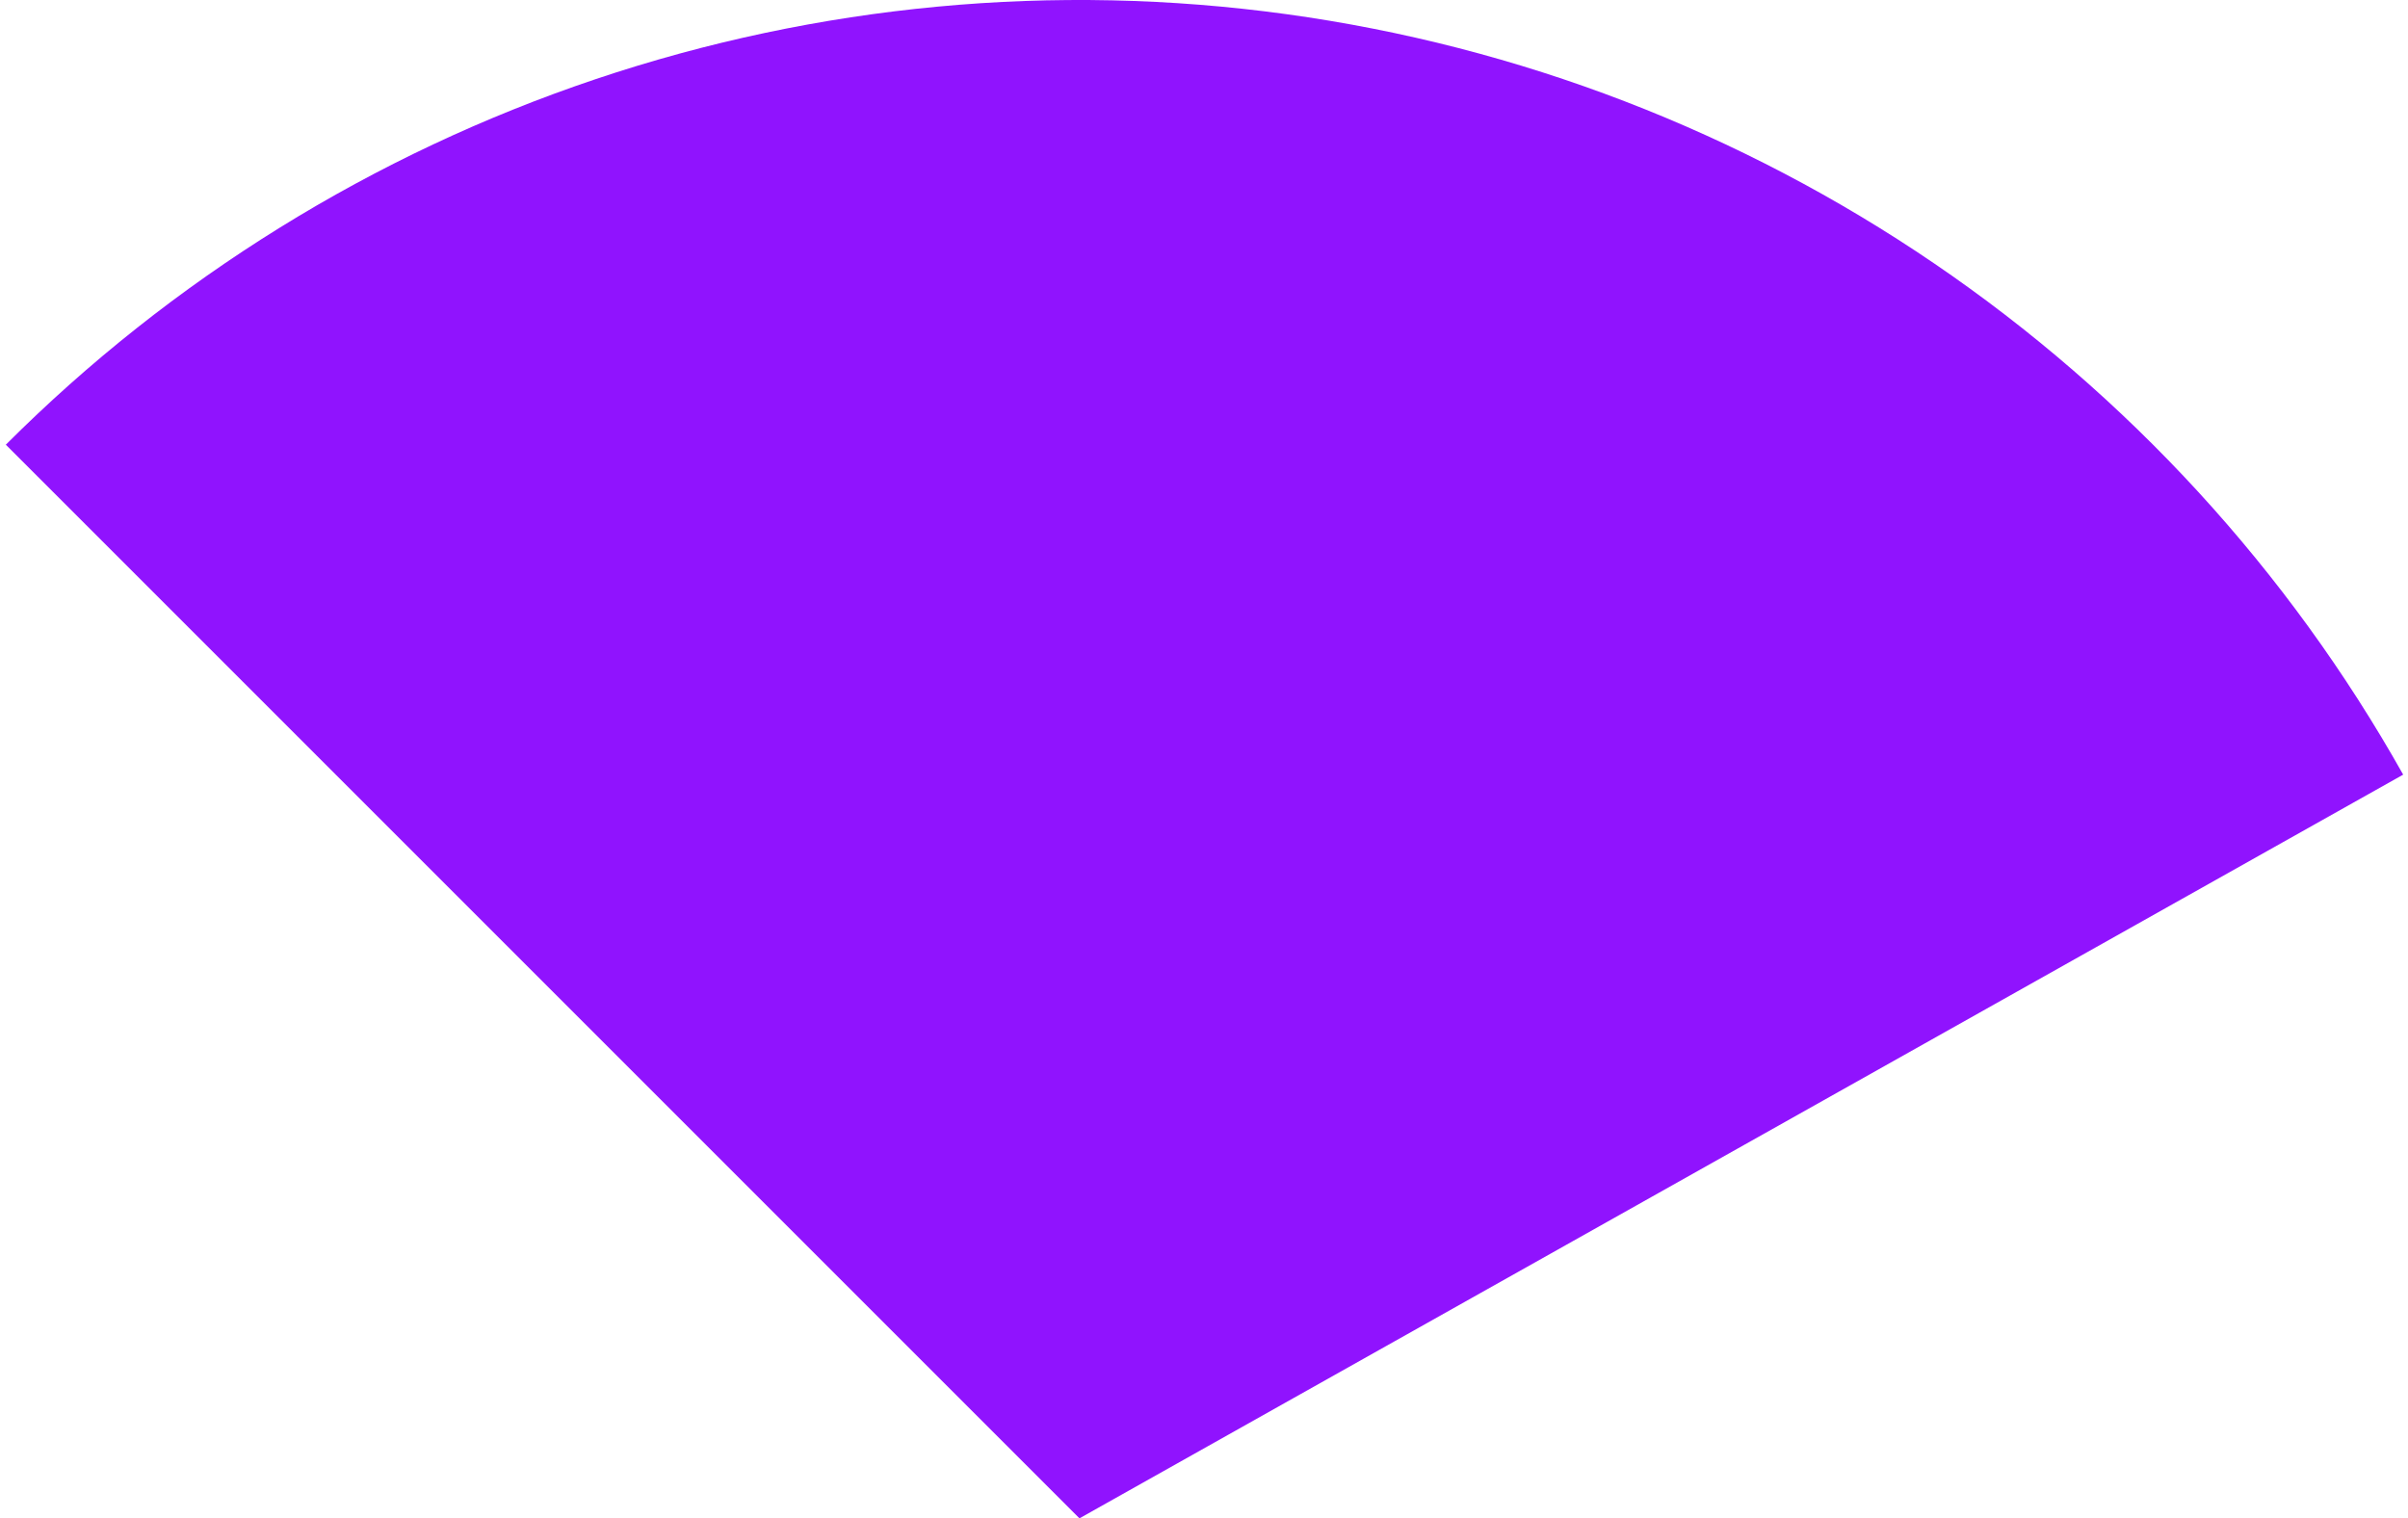 <svg width="203" height="128" viewBox="0 0 203 128" fill="none" xmlns="http://www.w3.org/2000/svg">
<path d="M0.49 37.49C14.463 23.518 31.481 12.97 50.211 6.673C68.942 0.376 88.875 -1.499 108.451 1.195C128.027 3.889 146.713 11.079 163.046 22.201C179.379 33.324 192.915 48.077 202.594 65.304L91 128L0.49 37.49Z" fill="#9013FE"/>
</svg>

